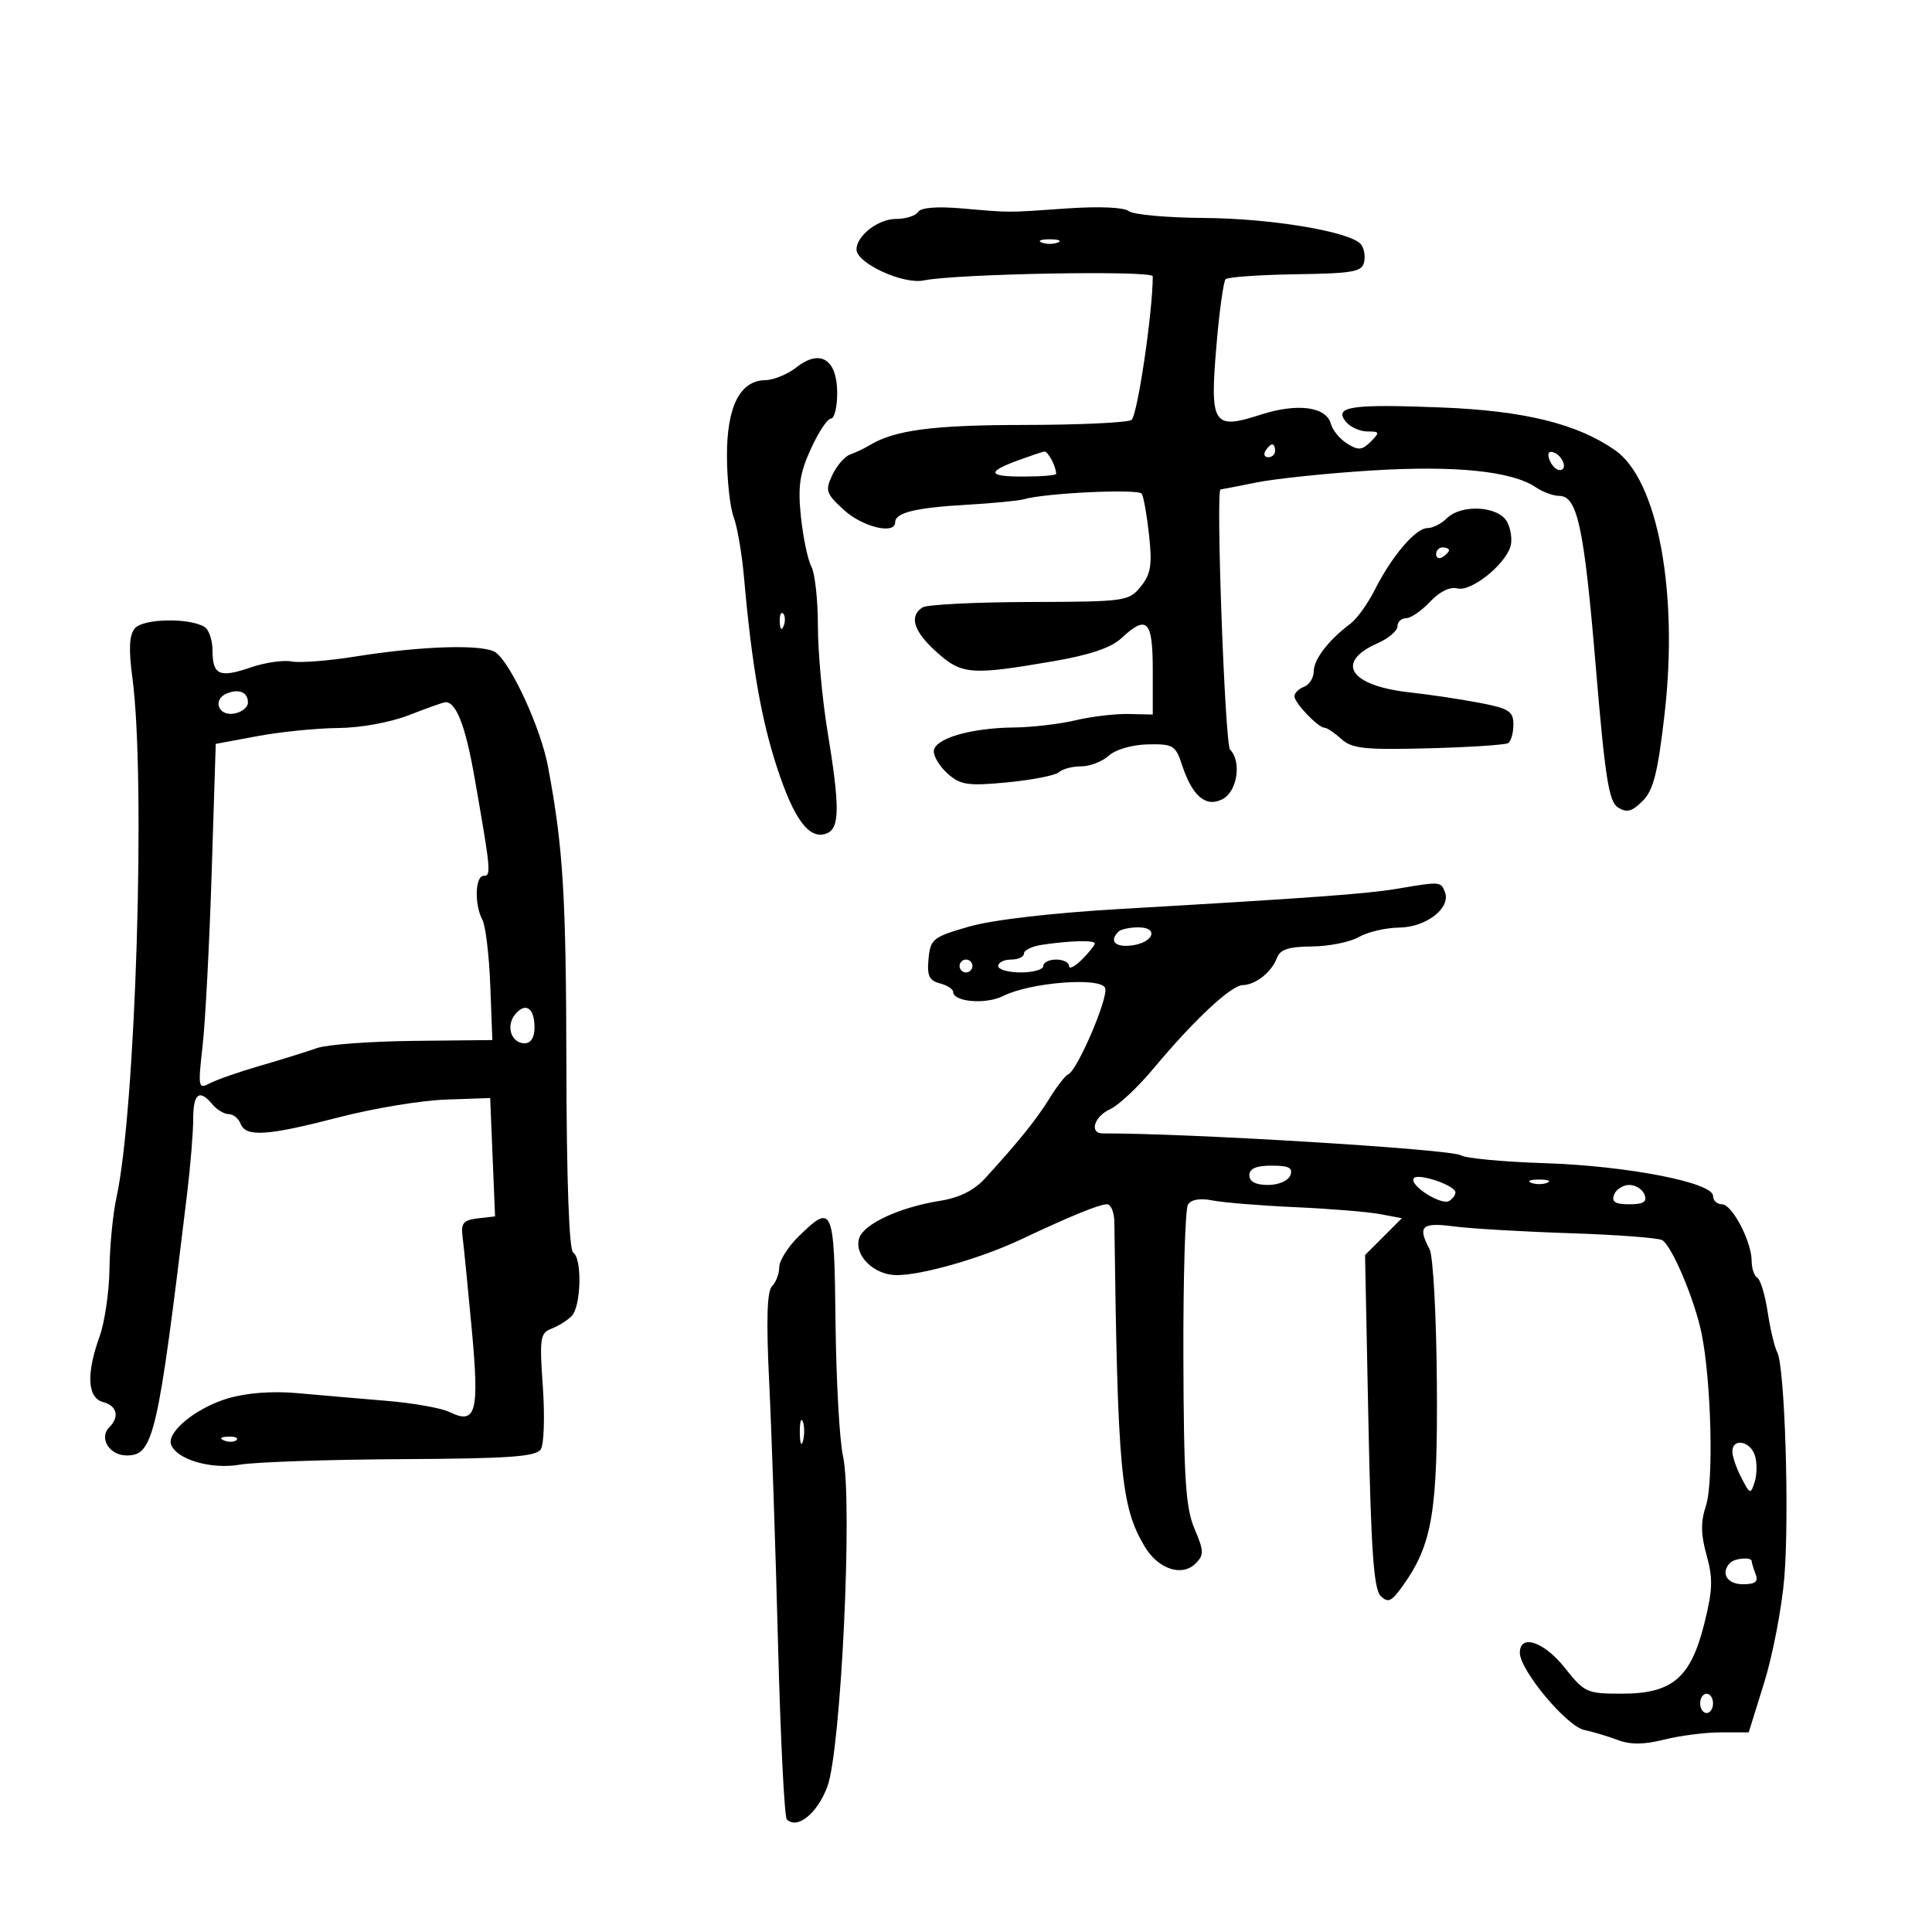 <svg xmlns="http://www.w3.org/2000/svg" width="300" height="300" viewBox="0 0 300 300" version="1.1">
	<path d="M 142.551 32.917 C 142.183 33.513, 140.628 34, 139.096 34 C 136.364 34, 133 36.610, 133 38.730 C 133 40.873, 140.231 44.203, 143.450 43.543 C 148.533 42.501, 179 41.954, 179 42.905 C 179 48.487, 176.604 64.631, 175.689 65.213 C 175.035 65.629, 167.557 65.976, 159.071 65.985 C 144.827 65.999, 138.930 66.775, 135 69.151 C 134.175 69.650, 132.825 70.293, 132 70.580 C 131.174 70.868, 129.936 72.296, 129.248 73.754 C 128.101 76.184, 128.252 76.637, 131.060 79.202 C 133.951 81.842, 139 83.053, 139 81.107 C 139 79.614, 142.137 78.838, 150 78.387 C 154.125 78.149, 158.175 77.760, 159 77.520 C 162.362 76.544, 176.803 75.872, 177.295 76.669 C 177.587 77.140, 178.098 80.048, 178.430 83.130 C 178.928 87.743, 178.699 89.150, 177.132 91.085 C 175.286 93.365, 174.762 93.437, 159.864 93.478 C 151.414 93.501, 143.938 93.879, 143.250 94.319 C 141.160 95.655, 141.835 97.962, 145.223 101.056 C 149.310 104.790, 150.595 104.902, 163.650 102.662 C 169.163 101.716, 172.541 100.574, 174.089 99.132 C 178.095 95.400, 179 96.293, 179 103.977 L 179 110.954 175.250 110.868 C 173.188 110.820, 169.475 111.261, 167 111.847 C 164.525 112.433, 160.250 112.935, 157.500 112.962 C 150.654 113.029, 145 114.711, 145 116.680 C 145 117.552, 146.009 119.140, 147.242 120.210 C 149.194 121.903, 150.392 122.067, 156.492 121.476 C 160.346 121.103, 163.927 120.394, 164.450 119.899 C 164.972 119.405, 166.512 119, 167.871 119 C 169.230 119, 171.170 118.251, 172.182 117.336 C 173.240 116.378, 175.814 115.635, 178.243 115.586 C 182.156 115.506, 182.544 115.740, 183.540 118.772 C 185.152 123.678, 187.282 125.455, 189.883 124.062 C 192.139 122.855, 192.818 118.218, 191.004 116.404 C 190.210 115.610, 188.765 76, 189.530 76 C 189.638 76, 192.151 75.512, 195.114 74.916 C 198.076 74.320, 206.125 73.483, 213 73.055 C 225.941 72.251, 234.787 73.155, 238.473 75.660 C 239.557 76.397, 241.190 77, 242.101 77 C 244.937 77, 245.973 81.814, 247.782 103.401 C 249.244 120.850, 249.817 124.482, 251.253 125.388 C 252.604 126.240, 253.421 126.024, 255.067 124.377 C 256.743 122.701, 257.424 120.005, 258.473 110.891 C 260.658 91.903, 257.398 74.517, 250.787 69.905 C 244.891 65.791, 236.705 63.780, 223.777 63.268 C 209.752 62.714, 207.031 63.127, 209.010 65.512 C 209.689 66.330, 211.186 67, 212.337 67 C 214.247 67, 214.291 67.137, 212.841 68.588 C 211.510 69.919, 210.920 69.967, 209.191 68.887 C 208.057 68.179, 206.922 66.810, 206.670 65.845 C 205.962 63.137, 201.474 62.543, 195.734 64.397 C 188.363 66.777, 187.849 65.976, 188.883 53.724 C 189.336 48.354, 189.979 43.688, 190.312 43.355 C 190.645 43.022, 195.545 42.677, 201.202 42.588 C 210.279 42.446, 211.528 42.213, 211.837 40.607 C 212.030 39.606, 211.761 38.361, 211.239 37.839 C 209.306 35.906, 197.229 33.915, 187.023 33.847 C 181.235 33.808, 175.946 33.329, 175.269 32.781 C 174.539 32.191, 170.673 32.020, 165.769 32.361 C 156.075 33.035, 157.136 33.035, 149.360 32.363 C 145.476 32.028, 142.975 32.231, 142.551 32.917 M 161.750 37.662 C 162.438 37.940, 163.563 37.940, 164.250 37.662 C 164.938 37.385, 164.375 37.158, 163 37.158 C 161.625 37.158, 161.063 37.385, 161.750 37.662 M 123.699 57.022 C 122.316 58.110, 120.131 59.014, 118.842 59.031 C 114.900 59.084, 112.858 63.129, 112.882 70.838 C 112.894 74.566, 113.362 78.822, 113.923 80.297 C 114.483 81.771, 115.210 86.020, 115.538 89.739 C 116.725 103.197, 118.193 111.645, 120.652 119.167 C 123.316 127.313, 125.671 130.447, 128.355 129.417 C 130.406 128.630, 130.433 125.348, 128.486 113.500 C 127.673 108.550, 127.006 101.208, 127.004 97.184 C 127.002 93.161, 126.545 89.019, 125.989 87.980 C 125.434 86.942, 124.704 83.466, 124.369 80.256 C 123.875 75.527, 124.166 73.525, 125.904 69.710 C 127.084 67.119, 128.489 65, 129.025 65 C 129.561 65, 130 63.216, 130 61.035 C 130 55.807, 127.372 54.133, 123.699 57.022 M 196.500 70 C 196.160 70.550, 196.359 71, 196.941 71 C 197.523 71, 198 70.550, 198 70 C 198 69.450, 197.802 69, 197.559 69 C 197.316 69, 196.840 69.450, 196.500 70 M 158.298 71.404 C 153.161 73.275, 153.310 74, 158.833 74 C 161.675 74, 164 73.812, 164 73.582 C 164 72.428, 162.706 70.015, 162.143 70.119 C 161.789 70.185, 160.059 70.763, 158.298 71.404 M 240.606 71.416 C 240.941 72.287, 241.653 73, 242.190 73 C 243.505 73, 242.682 70.727, 241.187 70.229 C 240.456 69.985, 240.233 70.443, 240.606 71.416 M 224.643 80.500 C 223.818 81.325, 222.476 82, 221.660 82 C 219.829 82, 216.156 86.296, 213.500 91.547 C 212.400 93.721, 210.695 96.101, 209.710 96.835 C 206.344 99.345, 204 102.376, 204 104.220 C 204 105.233, 203.325 106.322, 202.500 106.638 C 201.675 106.955, 201 107.616, 201 108.107 C 201 109.145, 204.680 113, 205.671 113 C 206.040 113, 207.213 113.787, 208.277 114.750 C 209.931 116.246, 211.892 116.456, 221.785 116.198 C 228.150 116.032, 233.728 115.668, 234.179 115.389 C 234.631 115.110, 235 113.815, 235 112.512 C 235 110.447, 234.324 110.012, 229.750 109.136 C 226.863 108.582, 221.963 107.849, 218.862 107.507 C 209.577 106.481, 207.222 102.840, 213.923 99.874 C 215.616 99.125, 217 97.947, 217 97.256 C 217 96.565, 217.597 96, 218.326 96 C 219.055 96, 220.732 94.849, 222.054 93.443 C 223.545 91.856, 225.161 91.070, 226.316 91.372 C 228.392 91.915, 233.611 87.799, 234.535 84.891 C 234.852 83.893, 234.620 82.159, 234.020 81.038 C 232.696 78.563, 226.912 78.231, 224.643 80.500 M 223 86.059 C 223 86.641, 223.450 86.840, 224 86.500 C 224.550 86.160, 225 85.684, 225 85.441 C 225 85.198, 224.550 85, 224 85 C 223.450 85, 223 85.477, 223 86.059 M 121.079 96.583 C 121.127 97.748, 121.364 97.985, 121.683 97.188 C 121.972 96.466, 121.936 95.603, 121.604 95.271 C 121.272 94.939, 121.036 95.529, 121.079 96.583 M 20.942 97.570 C 20.064 98.627, 19.958 100.772, 20.559 105.268 C 22.656 120.958, 21.075 172.342, 18.076 186 C 17.532 188.475, 17.048 193.425, 17 197 C 16.952 200.575, 16.264 205.300, 15.471 207.500 C 13.372 213.327, 13.566 217.074, 16 217.710 C 18.176 218.279, 18.600 220, 16.967 221.633 C 15.314 223.286, 16.986 226, 19.658 226 C 23.838 226, 24.487 223.195, 29.037 185.500 C 29.568 181.100, 30.002 175.813, 30.001 173.750 C 30 169.770, 30.964 169.046, 33 171.500 C 33.685 172.325, 34.817 173, 35.515 173 C 36.214 173, 37.045 173.675, 37.362 174.500 C 38.168 176.601, 41.509 176.381, 52.616 173.495 C 57.919 172.117, 65.375 170.880, 69.186 170.745 L 76.115 170.500 76.494 179.690 L 76.872 188.880 74.186 189.190 C 71.964 189.446, 71.556 189.932, 71.824 192 C 72.002 193.375, 72.640 199.802, 73.243 206.281 C 74.459 219.364, 73.943 221.290, 69.770 219.250 C 68.522 218.639, 64.125 217.860, 60 217.519 C 55.875 217.177, 49.695 216.643, 46.267 216.333 C 42.315 215.975, 38.340 216.269, 35.404 217.135 C 30.467 218.591, 25.825 222.379, 26.577 224.339 C 27.464 226.651, 32.830 228.206, 37.257 227.433 C 39.591 227.025, 50.859 226.640, 62.298 226.577 C 79.220 226.485, 83.261 226.195, 83.985 225.025 C 84.473 224.234, 84.611 219.866, 84.290 215.318 C 83.761 207.820, 83.883 206.983, 85.603 206.331 C 86.646 205.935, 88.063 205.056, 88.750 204.377 C 90.238 202.908, 90.429 195.383, 89 194.500 C 88.374 194.113, 87.981 183.350, 87.949 165.691 C 87.900 138.889, 87.456 131.644, 85.086 119 C 83.990 113.153, 79.475 103.261, 77.032 101.354 C 75.292 99.996, 65.660 100.263, 55.054 101.964 C 50.959 102.621, 46.553 102.957, 45.264 102.710 C 43.974 102.464, 41.107 102.886, 38.893 103.649 C 34.082 105.307, 33 104.820, 33 101 C 33 99.415, 32.444 97.774, 31.763 97.354 C 29.405 95.896, 22.212 96.039, 20.942 97.570 M 35.250 107.667 C 32.999 108.567, 33.822 111.164, 36.250 110.820 C 37.487 110.644, 38.500 109.862, 38.500 109.083 C 38.500 107.502, 37.141 106.910, 35.250 107.667 M 63.500 111.046 C 60.609 112.175, 55.969 113.018, 52.500 113.046 C 49.200 113.072, 43.575 113.637, 40 114.302 L 33.500 115.511 32.868 135.506 C 32.520 146.503, 31.888 158.585, 31.463 162.355 C 30.727 168.896, 30.778 169.164, 32.596 168.205 C 33.643 167.652, 37.200 166.416, 40.500 165.459 C 43.800 164.501, 47.738 163.277, 49.251 162.737 C 50.764 162.198, 57.504 161.699, 64.227 161.628 L 76.452 161.500 76.130 153.005 C 75.953 148.333, 75.401 143.750, 74.904 142.821 C 73.640 140.459, 73.774 136, 75.109 136 C 76.296 136, 76.219 135.173, 73.676 120.680 C 72.268 112.652, 70.809 108.921, 69.128 109.047 C 68.782 109.073, 66.250 109.972, 63.500 111.046 M 217 137.998 C 212.313 138.793, 203.434 139.442, 174 141.143 C 163.385 141.756, 154.139 142.831, 150.500 143.876 C 144.869 145.492, 144.480 145.799, 144.181 148.874 C 143.926 151.494, 144.277 152.260, 145.931 152.692 C 147.069 152.990, 148 153.582, 148 154.008 C 148 155.581, 153.085 156.008, 155.759 154.661 C 159.972 152.538, 170.940 151.680, 171.608 153.421 C 172.160 154.860, 167.282 166.248, 165.868 166.821 C 165.432 166.997, 164.131 168.670, 162.977 170.537 C 160.938 173.836, 158.184 177.258, 152.965 182.975 C 151.258 184.844, 148.971 185.984, 145.965 186.463 C 139.702 187.462, 134.122 190.040, 133.417 192.261 C 132.574 194.917, 135.709 198, 139.251 198 C 143.207 198, 152.375 195.369, 158.500 192.475 C 166.214 188.831, 170.697 187, 171.901 187 C 172.506 187, 173.016 188.238, 173.036 189.750 C 173.543 228.602, 174.033 233.861, 177.722 240.106 C 179.814 243.648, 183.532 244.897, 185.657 242.771 C 186.975 241.454, 186.955 240.837, 185.485 237.392 C 184.111 234.169, 183.813 229.616, 183.755 210.909 C 183.717 198.484, 184.036 187.752, 184.464 187.059 C 184.962 186.253, 186.334 186.017, 188.266 186.403 C 189.929 186.736, 195.695 187.205, 201.079 187.446 C 206.463 187.687, 212.402 188.172, 214.276 188.524 L 217.683 189.163 214.824 192.023 L 211.964 194.882 212.484 220.658 C 212.887 240.594, 213.315 246.743, 214.373 247.802 C 215.532 248.960, 216.063 248.720, 217.832 246.236 C 222.420 239.792, 223.263 234.755, 223.114 214.661 C 223.038 204.299, 222.531 194.991, 221.987 193.977 C 220.078 190.409, 220.747 189.779, 225.750 190.435 C 228.363 190.778, 236.479 191.253, 243.786 191.492 C 251.093 191.731, 257.542 192.217, 258.118 192.573 C 259.639 193.513, 263.127 201.775, 264.209 207 C 265.715 214.269, 266.123 230.098, 264.900 233.804 C 264.067 236.327, 264.093 238.260, 265.003 241.510 C 266.010 245.106, 265.945 246.933, 264.628 252.175 C 262.516 260.574, 259.662 262.988, 251.834 262.995 C 246.416 263, 246.029 262.825, 243 259 C 239.766 254.917, 236 253.648, 236 256.641 C 236 259.341, 243.244 268.031, 245.986 268.622 C 247.369 268.919, 249.736 269.630, 251.246 270.201 C 253.176 270.931, 255.313 270.907, 258.439 270.120 C 260.885 269.504, 264.833 269, 267.213 269 L 271.541 269 273.950 261.250 C 275.275 256.988, 276.677 249.675, 277.066 245 C 277.868 235.350, 277.149 212.264, 275.975 210 C 275.547 209.175, 274.876 206.357, 274.483 203.738 C 274.091 201.118, 273.371 198.729, 272.885 198.429 C 272.398 198.128, 272 196.964, 272 195.842 C 272 192.801, 268.973 187, 267.386 187 C 266.624 187, 266 186.415, 266 185.700 C 266 183.620, 252.680 181.031, 239.850 180.617 C 233.442 180.411, 227.592 179.861, 226.850 179.396 C 225.335 178.448, 184.468 175.948, 171.250 175.996 C 169.097 176.003, 169.887 173.372, 172.378 172.237 C 173.686 171.641, 176.724 168.792, 179.128 165.904 C 185.339 158.447, 191.155 153.005, 192.956 152.968 C 194.966 152.927, 197.452 150.957, 198.281 148.750 C 198.777 147.427, 200.103 146.991, 203.719 146.965 C 206.348 146.945, 209.625 146.286, 211 145.500 C 212.375 144.714, 215.188 144.055, 217.250 144.035 C 221.447 143.996, 225.320 140.997, 224.370 138.523 C 223.738 136.874, 223.663 136.869, 217 137.998 M 173.667 144.667 C 172.210 146.123, 173.138 147.117, 175.673 146.816 C 179.117 146.409, 180.038 144, 176.750 144 C 175.421 144, 174.033 144.300, 173.667 144.667 M 161.750 146.716 C 160.238 146.945, 159 147.553, 159 148.066 C 159 148.580, 158.100 149, 157 149 C 155.900 149, 155 149.450, 155 150 C 155 150.550, 156.575 151, 158.500 151 C 160.425 151, 162 150.550, 162 150 C 162 149.450, 162.900 149, 164 149 C 165.100 149, 166 149.450, 166 150 C 166 150.550, 166.900 150.100, 168 149 C 169.100 147.900, 170 146.775, 170 146.500 C 170 145.955, 166.100 146.057, 161.750 146.716 M 149 150 C 149 150.550, 149.450 151, 150 151 C 150.550 151, 151 150.550, 151 150 C 151 149.450, 150.550 149, 150 149 C 149.450 149, 149 149.450, 149 150 M 80.001 157.498 C 78.502 159.305, 79.380 162, 81.469 162 C 82.426 162, 83 161.084, 83 159.559 C 83 156.511, 81.612 155.557, 80.001 157.498 M 194 182.500 C 194 183.488, 194.988 184, 196.893 184 C 198.542 184, 200.034 183.355, 200.362 182.500 C 200.805 181.344, 200.141 181, 197.469 181 C 195.052 181, 194 181.455, 194 182.500 M 219.513 182.979 C 218.837 184.072, 223.813 187.233, 225.028 186.483 C 225.563 186.152, 226 185.557, 226 185.160 C 226 184.057, 220.077 182.066, 219.513 182.979 M 237.750 183.662 C 238.438 183.940, 239.563 183.940, 240.250 183.662 C 240.938 183.385, 240.375 183.158, 239 183.158 C 237.625 183.158, 237.063 183.385, 237.750 183.662 M 250.638 185.500 C 250.207 186.624, 250.800 187, 253 187 C 255.200 187, 255.793 186.624, 255.362 185.500 C 255.045 184.675, 253.982 184, 253 184 C 252.018 184, 250.955 184.675, 250.638 185.500 M 124.034 191.966 C 122.366 193.598, 121 195.758, 121 196.766 C 121 197.775, 120.497 199.103, 119.882 199.718 C 119.098 200.502, 118.966 204.973, 119.441 214.668 C 119.814 222.276, 120.430 240.501, 120.809 255.169 C 121.189 269.837, 121.804 282.141, 122.175 282.510 C 123.784 284.114, 126.863 281.648, 128.455 277.479 C 130.594 271.878, 132.440 233.037, 130.898 226.088 C 130.359 223.661, 129.839 214.323, 129.742 205.338 C 129.548 187.357, 129.313 186.806, 124.034 191.966 M 124.195 222.500 C 124.215 224.150, 124.439 224.704, 124.693 223.731 C 124.947 222.758, 124.930 221.408, 124.656 220.731 C 124.382 220.054, 124.175 220.850, 124.195 222.500 M 34.813 223.683 C 35.534 223.972, 36.397 223.936, 36.729 223.604 C 37.061 223.272, 36.471 223.036, 35.417 223.079 C 34.252 223.127, 34.015 223.364, 34.813 223.683 M 269 225.386 C 269 226.148, 269.632 227.989, 270.404 229.477 C 271.745 232.062, 271.837 232.089, 272.471 230.091 C 272.836 228.941, 272.849 227.100, 272.500 226 C 271.784 223.744, 269 223.255, 269 225.386 M 268.667 242.667 C 267.116 244.217, 268.154 246, 270.607 246 C 272.573 246, 273.065 245.611, 272.607 244.418 C 272.273 243.548, 272 242.648, 272 242.418 C 272 241.744, 269.395 241.938, 268.667 242.667 M 264 264.500 C 264 265.325, 264.450 266, 265 266 C 265.550 266, 266 265.325, 266 264.500 C 266 263.675, 265.550 263, 265 263 C 264.450 263, 264 263.675, 264 264.500" stroke="none" fill="black" fill-rule="evenodd"/>
</svg>